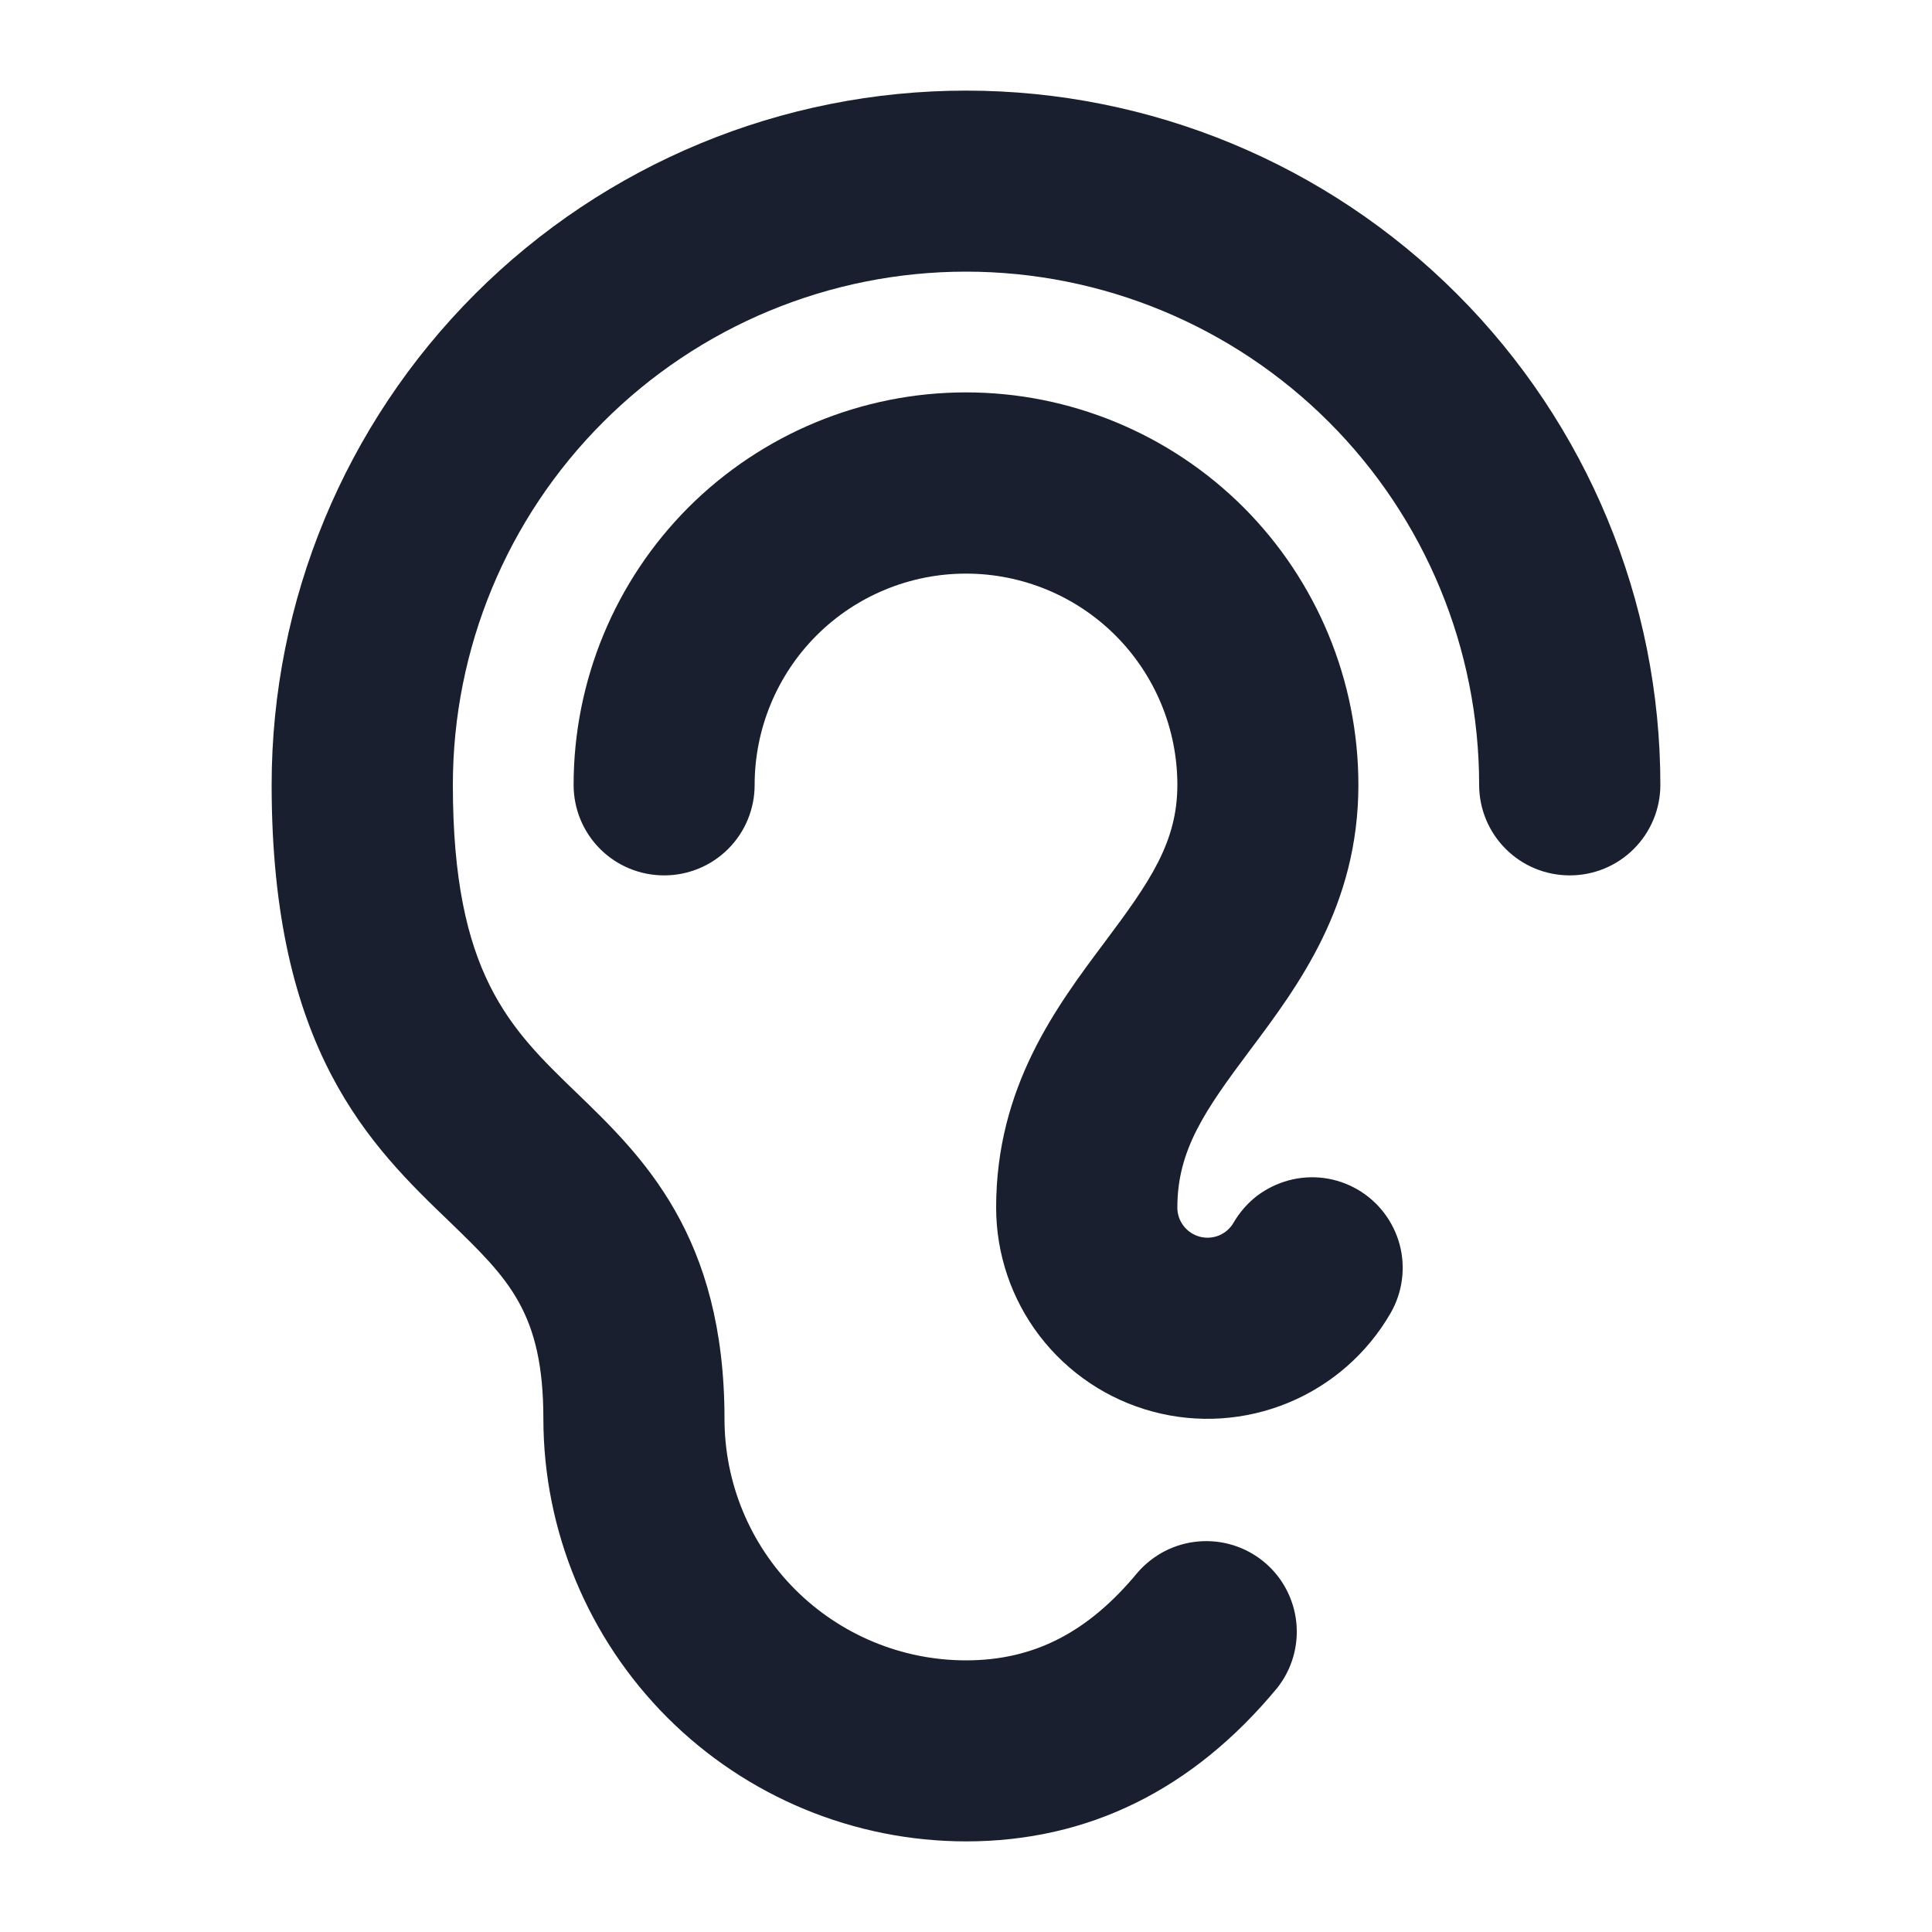 <svg width="20" height="20" viewBox="0 0 20 20" fill="none" xmlns="http://www.w3.org/2000/svg">
<path d="M17.188 8.125C17.188 8.374 17.089 8.612 16.913 8.788C16.737 8.964 16.499 9.062 16.25 9.062C16.001 9.062 15.763 8.964 15.587 8.788C15.411 8.612 15.312 8.374 15.312 8.125C15.312 6.716 14.753 5.365 13.757 4.369C12.76 3.372 11.409 2.812 10 2.812C8.591 2.812 7.24 3.372 6.244 4.369C5.247 5.365 4.688 6.716 4.688 8.125C4.688 10.078 5.28 10.648 5.965 11.309C6.65 11.97 7.5 12.79 7.5 14.688C7.5 15.351 7.763 15.986 8.232 16.455C8.701 16.924 9.337 17.188 10 17.188C10.703 17.188 11.265 16.898 11.777 16.278C11.938 16.093 12.164 15.977 12.408 15.957C12.652 15.936 12.895 16.012 13.084 16.168C13.273 16.324 13.393 16.548 13.419 16.792C13.445 17.035 13.375 17.279 13.223 17.472C12.351 18.527 11.266 19.062 10 19.062C8.84 19.061 7.728 18.6 6.908 17.78C6.088 16.959 5.626 15.847 5.625 14.688C5.625 13.587 5.263 13.238 4.663 12.656C3.838 11.864 2.812 10.874 2.812 8.125C2.812 6.219 3.57 4.391 4.918 3.043C6.266 1.695 8.094 0.938 10 0.938C11.906 0.938 13.734 1.695 15.082 3.043C16.43 4.391 17.188 6.219 17.188 8.125ZM14.052 12.313C13.946 12.252 13.828 12.211 13.706 12.195C13.584 12.179 13.46 12.187 13.341 12.219C13.222 12.251 13.11 12.306 13.012 12.38C12.915 12.455 12.833 12.549 12.771 12.655C12.737 12.715 12.684 12.762 12.62 12.789C12.556 12.815 12.486 12.82 12.419 12.802C12.353 12.784 12.294 12.745 12.252 12.69C12.21 12.635 12.187 12.568 12.188 12.499C12.188 11.905 12.473 11.495 12.938 10.874C13.438 10.207 14.062 9.375 14.062 8.125C14.062 7.048 13.634 6.014 12.873 5.252C12.111 4.491 11.077 4.062 10 4.062C8.923 4.062 7.889 4.491 7.127 5.252C6.366 6.014 5.938 7.048 5.938 8.125C5.938 8.374 6.036 8.612 6.212 8.788C6.388 8.964 6.626 9.062 6.875 9.062C7.124 9.062 7.362 8.964 7.538 8.788C7.714 8.612 7.812 8.374 7.812 8.125C7.812 7.545 8.043 6.988 8.453 6.578C8.863 6.168 9.42 5.938 10 5.938C10.58 5.938 11.137 6.168 11.547 6.578C11.957 6.988 12.188 7.545 12.188 8.125C12.188 8.72 11.902 9.13 11.438 9.75C10.938 10.418 10.312 11.25 10.312 12.5C10.312 12.982 10.471 13.45 10.764 13.832C11.058 14.214 11.469 14.489 11.934 14.613C12.399 14.738 12.892 14.705 13.337 14.521C13.782 14.337 14.154 14.011 14.395 13.594C14.519 13.379 14.553 13.123 14.489 12.883C14.424 12.643 14.268 12.438 14.052 12.313Z" fill="#191F2E"/>
</svg>
